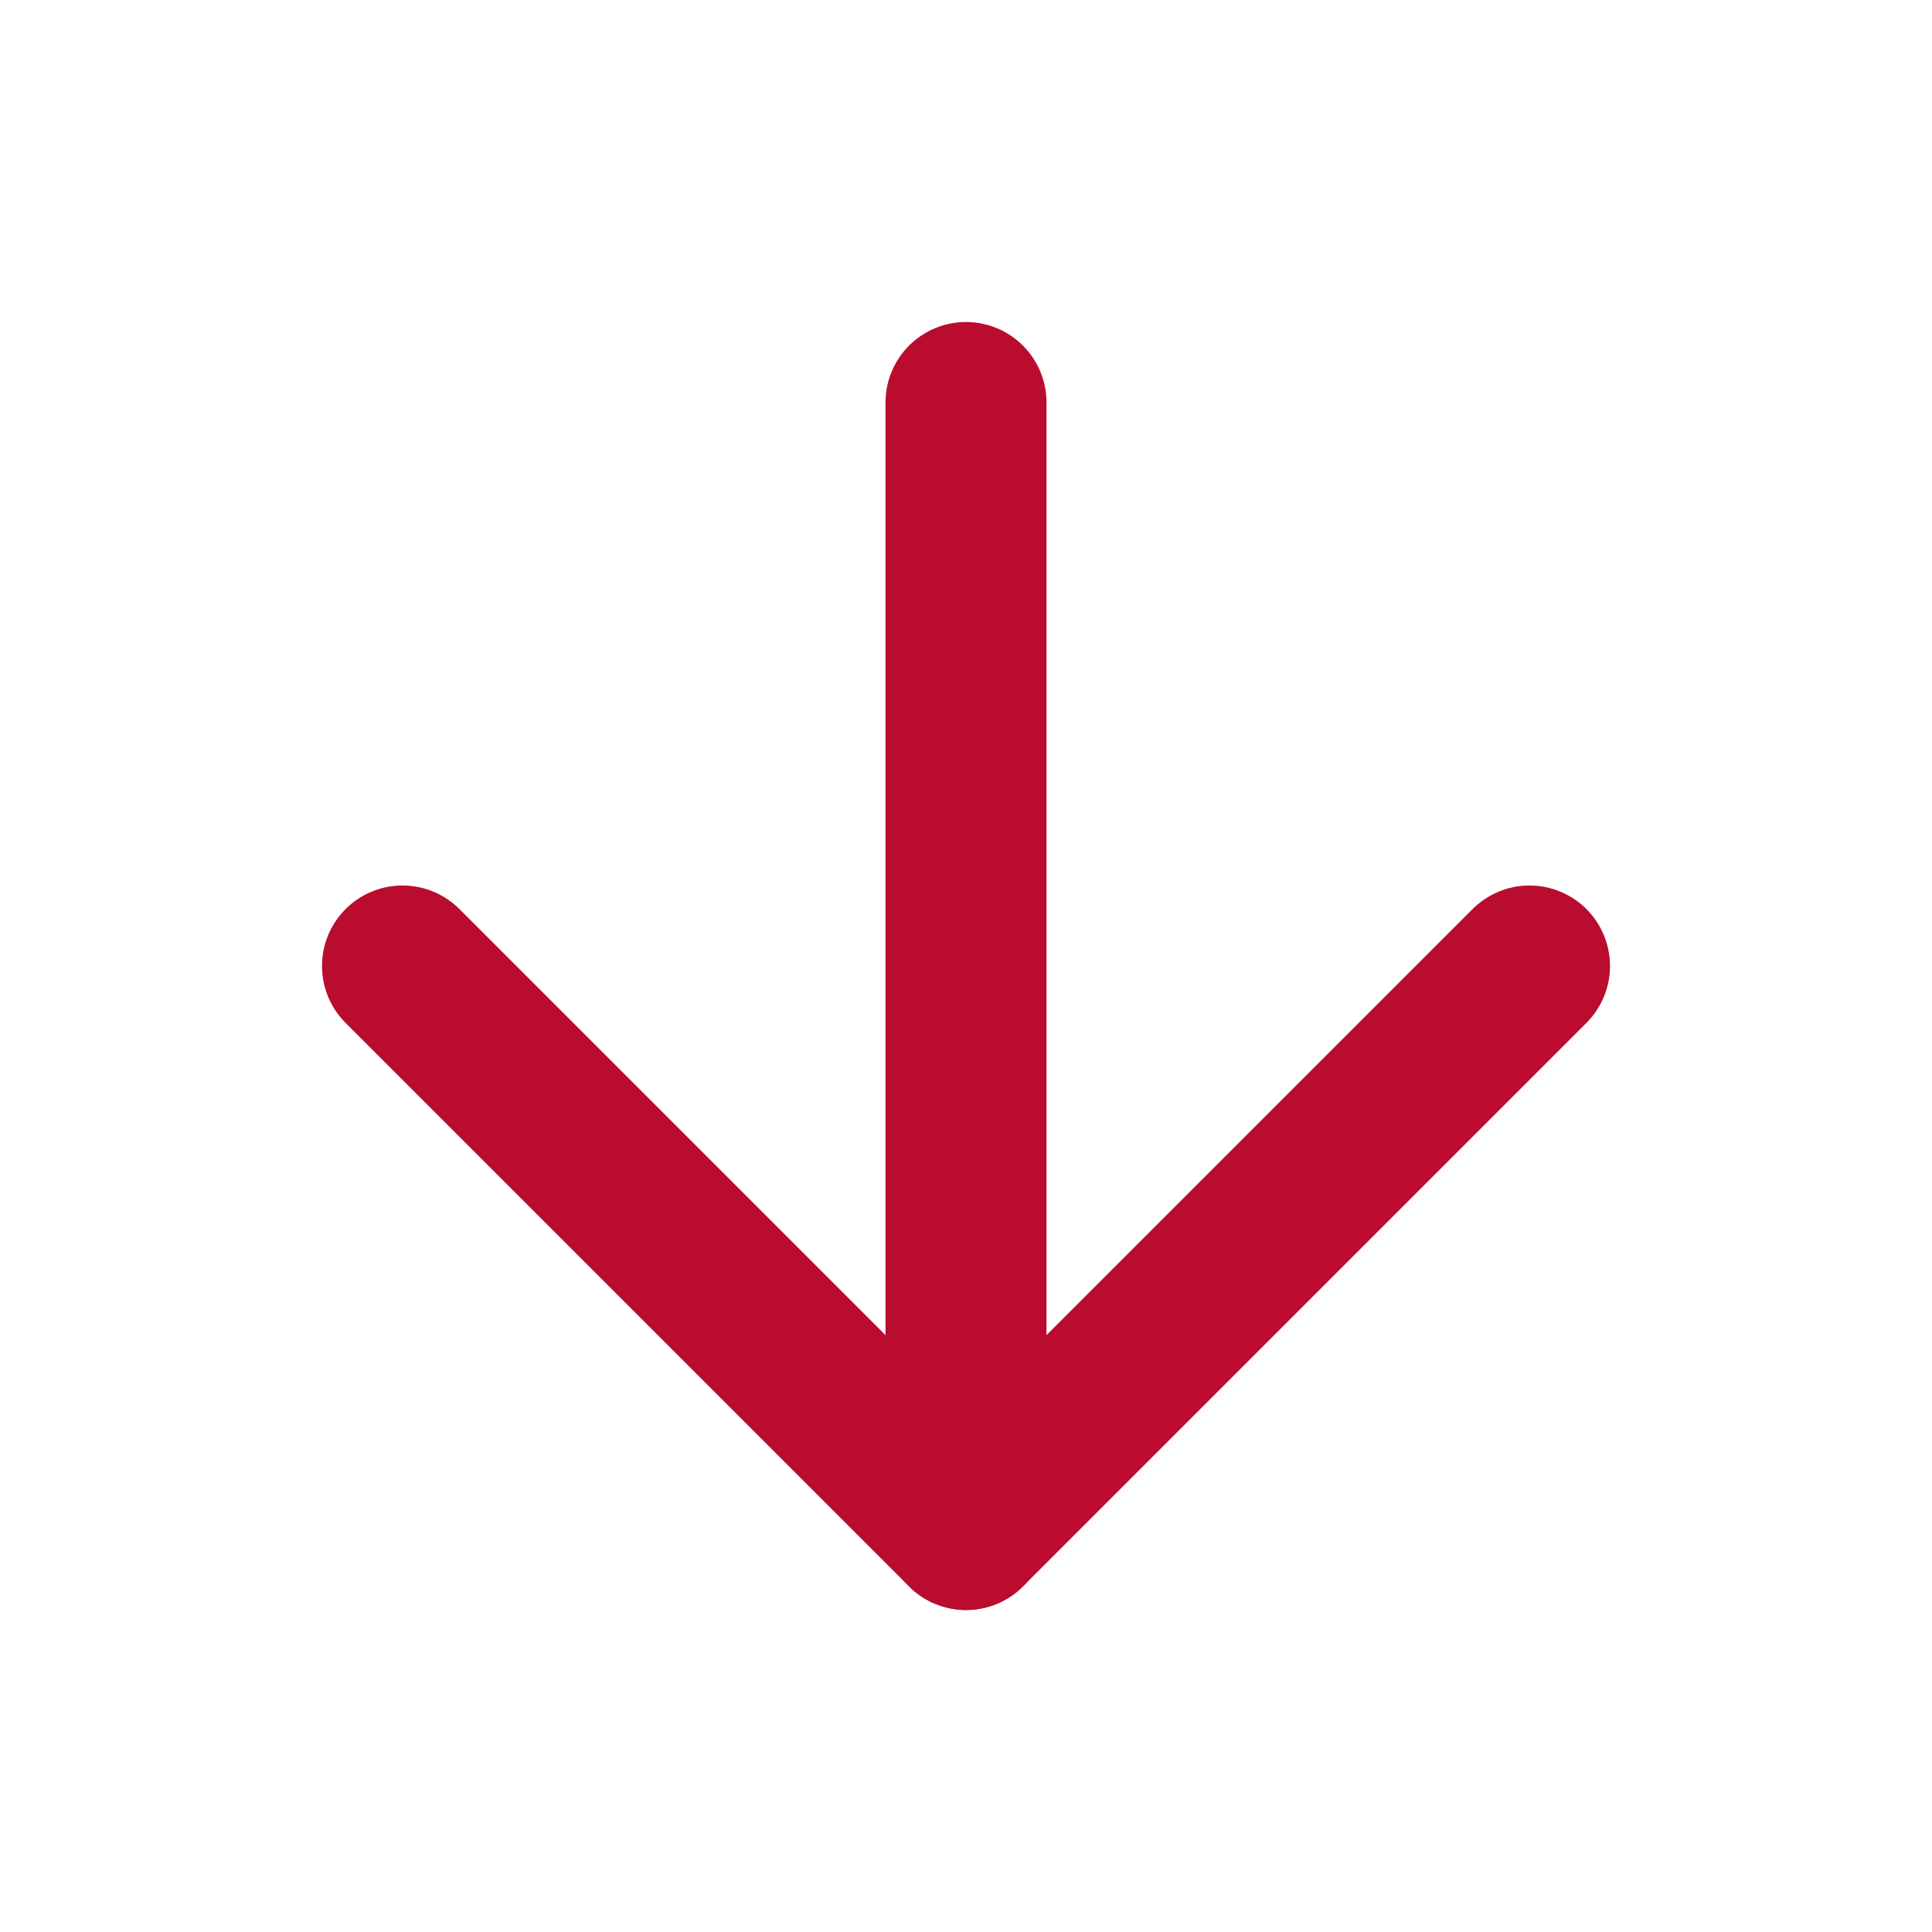 <svg xmlns="http://www.w3.org/2000/svg" width="24" height="24" viewBox="0 0 24 24" fill="none" stroke="#BA0C2F" stroke-width="2" stroke-linecap="round" stroke-linejoin="round" class="feather feather-arrow-down"><line x1="12" y1="5" x2="12" y2="19"></line><polyline points="19 12 12 19 5 12"></polyline></svg>